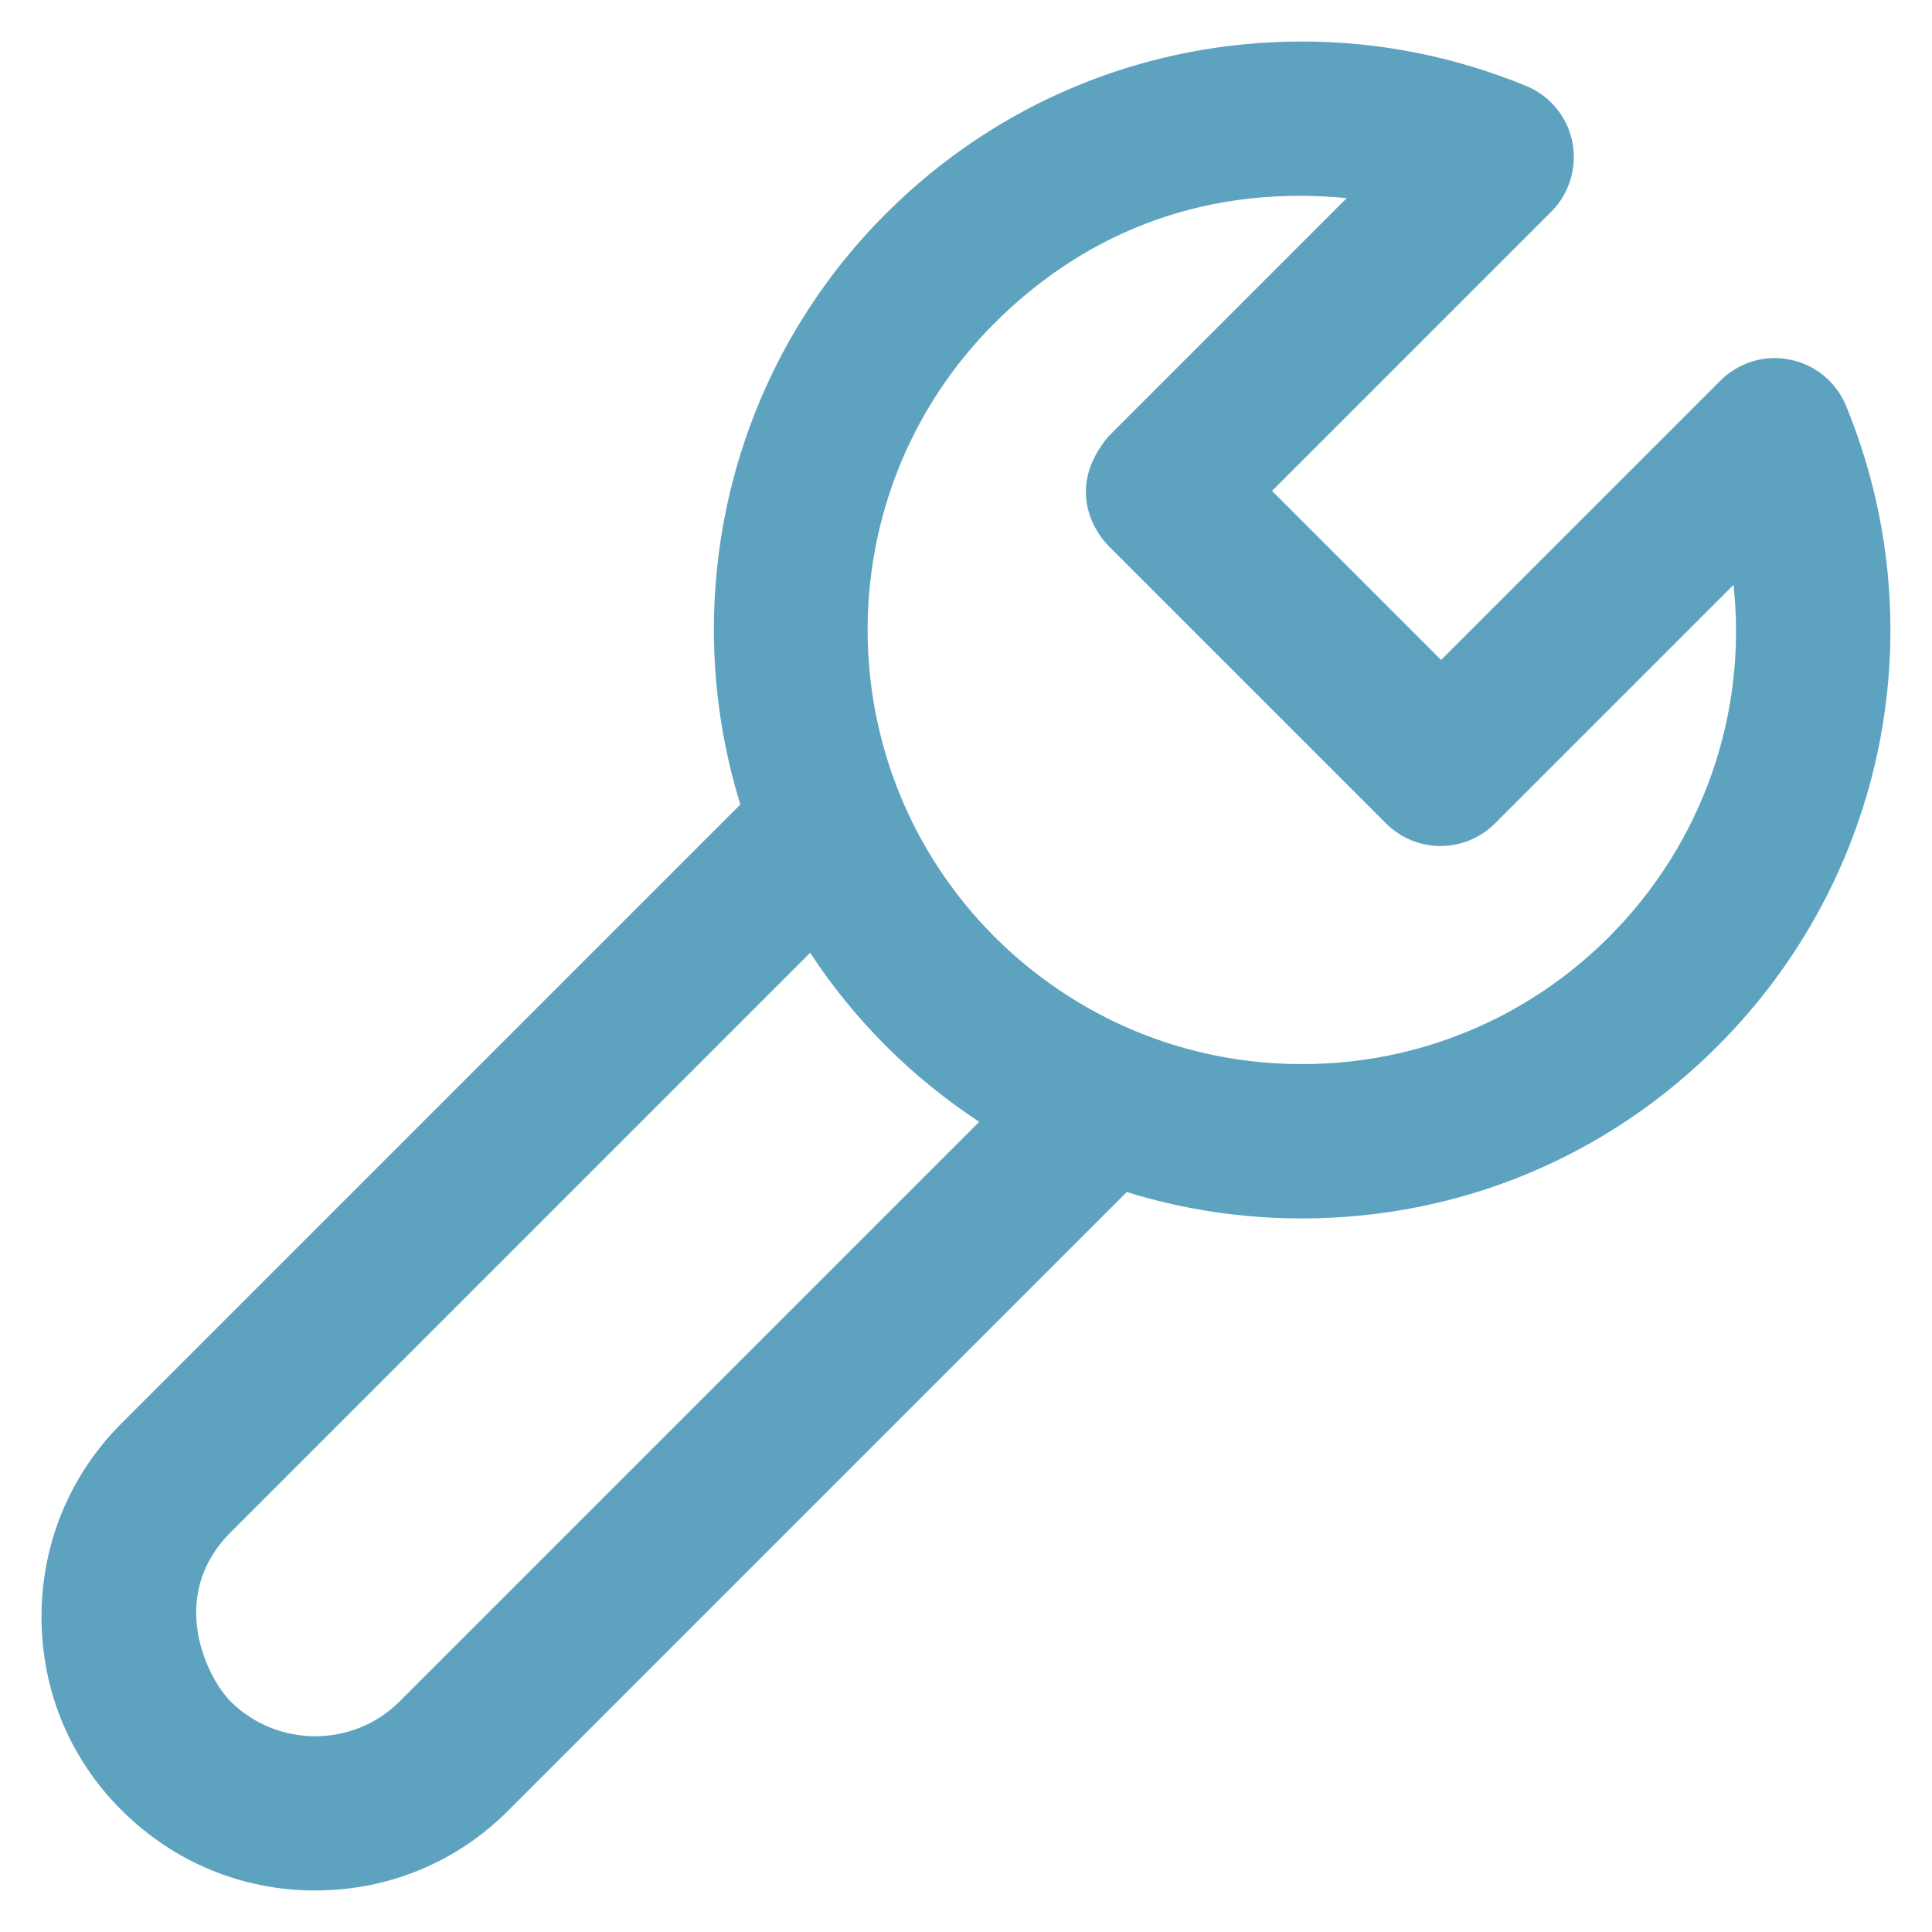 <?xml version='1.0' encoding='utf-8'?>
<!DOCTYPE svg PUBLIC '-//W3C//DTD SVG 1.1//EN' 'http://www.w3.org/Graphics/SVG/1.1/DTD/svg11.dtd'>
<svg version="1.1" xmlns="http://www.w3.org/2000/svg" viewBox="0 0 512 512" fill="#5DA3C0" xmlns:xlink="http://www.w3.org/1999/xlink" enable-background="new 0 0 512 512">
  <g>
    <path d="m489.2,107.5c-2.6-6.3-8.2-10.9-14.9-12.2-6.7-1.4-13.6,0.8-18.4,5.6l-74,74-44.8-44.8 74-74c4.8-4.8 6.9-11.7 5.6-18.4-1.3-6.7-5.9-12.3-12.2-14.9-19-7.8-39-11.8-59.5-11.8-41.6,0-80.8,16.2-110.2,45.6-42.3,42.3-55.2,103-38.6,156.6l-164,164c-13.7,13.7-21.2,31.9-21.2,51.3 0,19.4 7.5,37.6 21.2,51.2 13.7,13.7 31.9,21.3 51.3,21.3 19.4,0 37.6-7.5 51.2-21.2l163.9-163.9c14.8,4.6 30.4,7 46.4,7 41.6,0 80.8-16.2 110.2-45.7 44.7-44.7 58-111.3 34-169.7zm-383.3,343.4c-12.3,12.3-32.4,12.3-44.8,0-6-6-17.1-27.6 0-44.8l153.6-153.6c5.7,8.7 12.4,17 20.1,24.7 7.6,7.6 15.9,14.3 24.7,20.1l-153.6,153.6zm320.5-202.6c-21.7,21.7-50.6,33.7-81.4,33.7-30.7,0-59.6-12-81.4-33.7-44.9-44.9-44.9-117.9 0-162.7 21.7-21.7 52.7-37 93.3-33.1l-63.2,63.2c-11.2,13.5-3.8,25 0,28.9l73.6,73.6c8,8 20.9,8 28.9,0l63.2-63.2c3.7,33.9-8,68.3-33,93.3z"/>
  </g>
</svg>
